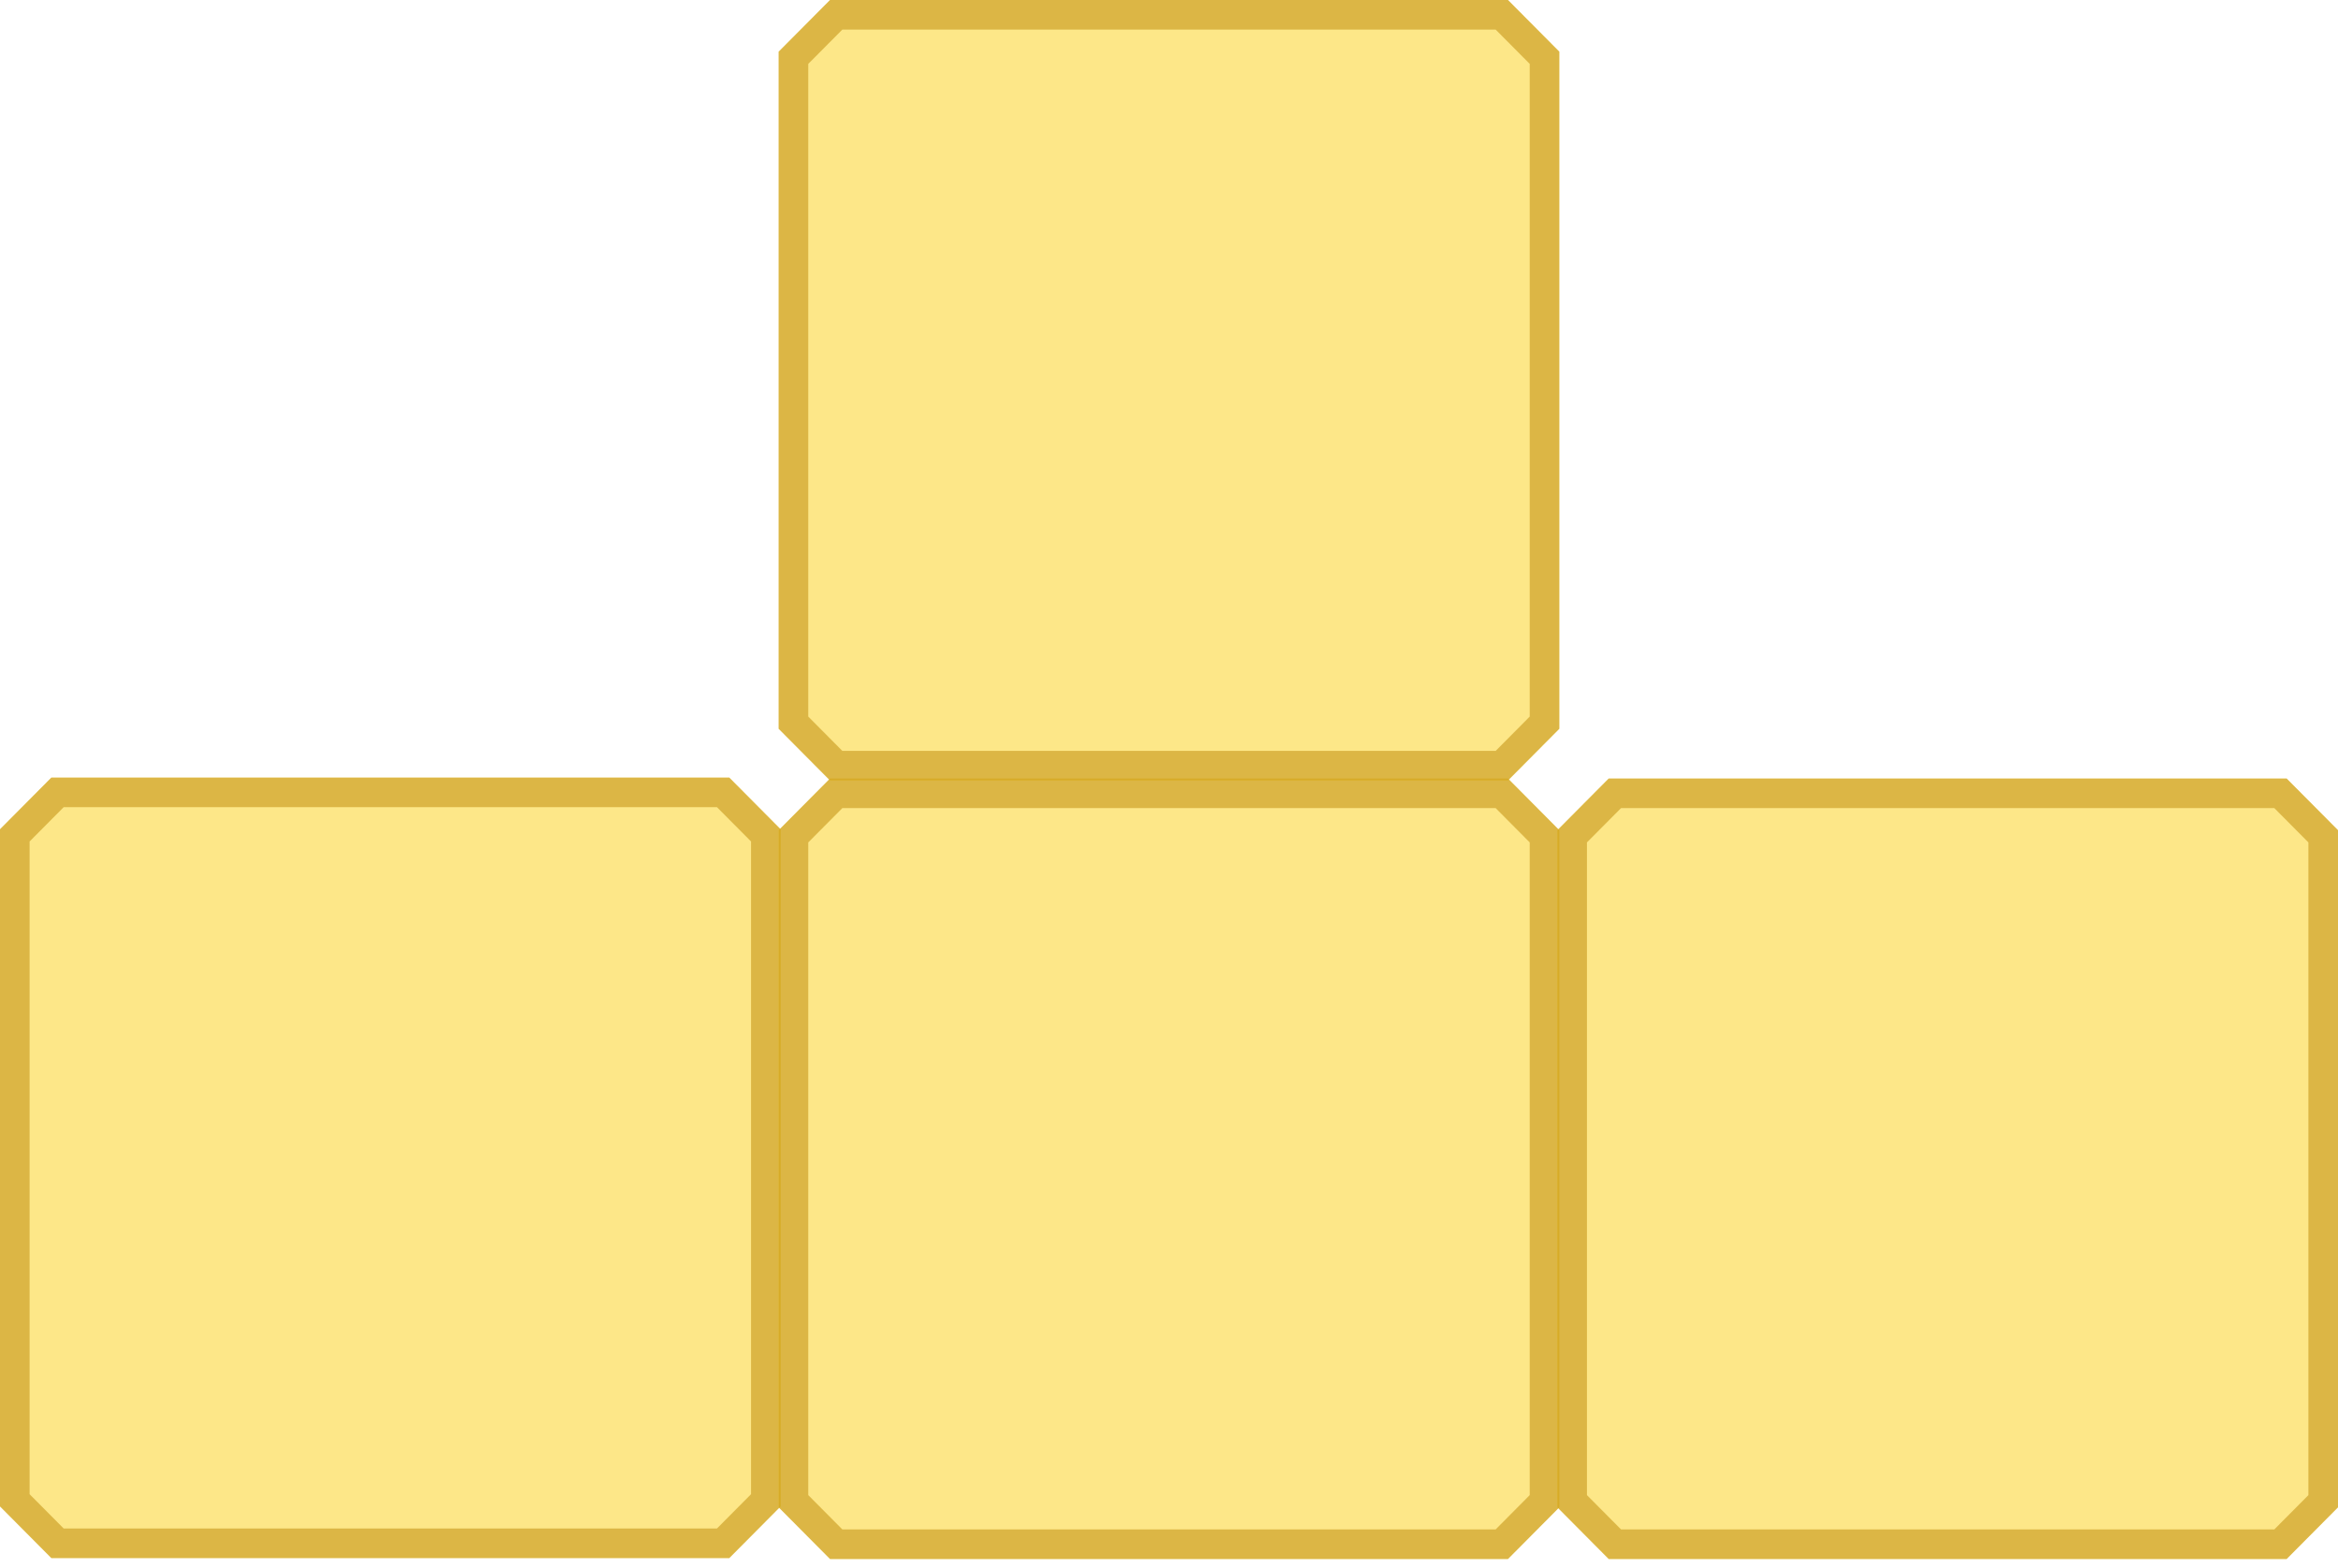 <svg width="158" height="106" viewBox="0 0 158 106" fill="none" xmlns="http://www.w3.org/2000/svg">
<path d="M0 56.053L3.471 52.56H49.284L52.755 56.053V101.821L49.284 105.315H3.471L0 101.821V56.053Z" fill="#FBD73A" fill-opacity="0.6"/>
<path d="M1 101.409V56.466L3.887 53.56H48.868L51.755 56.466V101.409L48.868 104.315H3.887L1 101.409Z" stroke="#C7961A" stroke-opacity="0.6" stroke-width="2"/>
<path d="M52.622 56.116L56.093 52.623H101.907L105.377 56.116V101.884L101.907 105.378H56.093L52.622 101.884V56.116Z" fill="#FBD73A" fill-opacity="0.6"/>
<path d="M53.622 101.472V56.529L56.509 53.623H101.491L104.377 56.529V101.472L101.491 104.378H56.509L53.622 101.472Z" stroke="#C7961A" stroke-opacity="0.6" stroke-width="2"/>
<path d="M105.245 56.116L108.716 52.623H154.529L158 56.116V101.884L154.529 105.378H108.716L105.245 101.884V56.116Z" fill="#FBD73A" fill-opacity="0.6"/>
<path d="M106.245 101.472V56.529L109.132 53.623H154.113L157 56.529V101.472L154.113 104.378H109.132L106.245 101.472Z" stroke="#C7961A" stroke-opacity="0.6" stroke-width="2"/>
<path d="M52.622 3.494L56.093 0H101.907L105.377 3.494V49.261L101.907 52.755H56.093L52.622 49.261V3.494Z" fill="#FBD73A" fill-opacity="0.6"/>
<path d="M53.622 48.849V3.906L56.509 1H101.491L104.377 3.906V48.849L101.491 51.755H56.509L53.622 48.849Z" stroke="#C7961A" stroke-opacity="0.6" stroke-width="2"/>
</svg>
